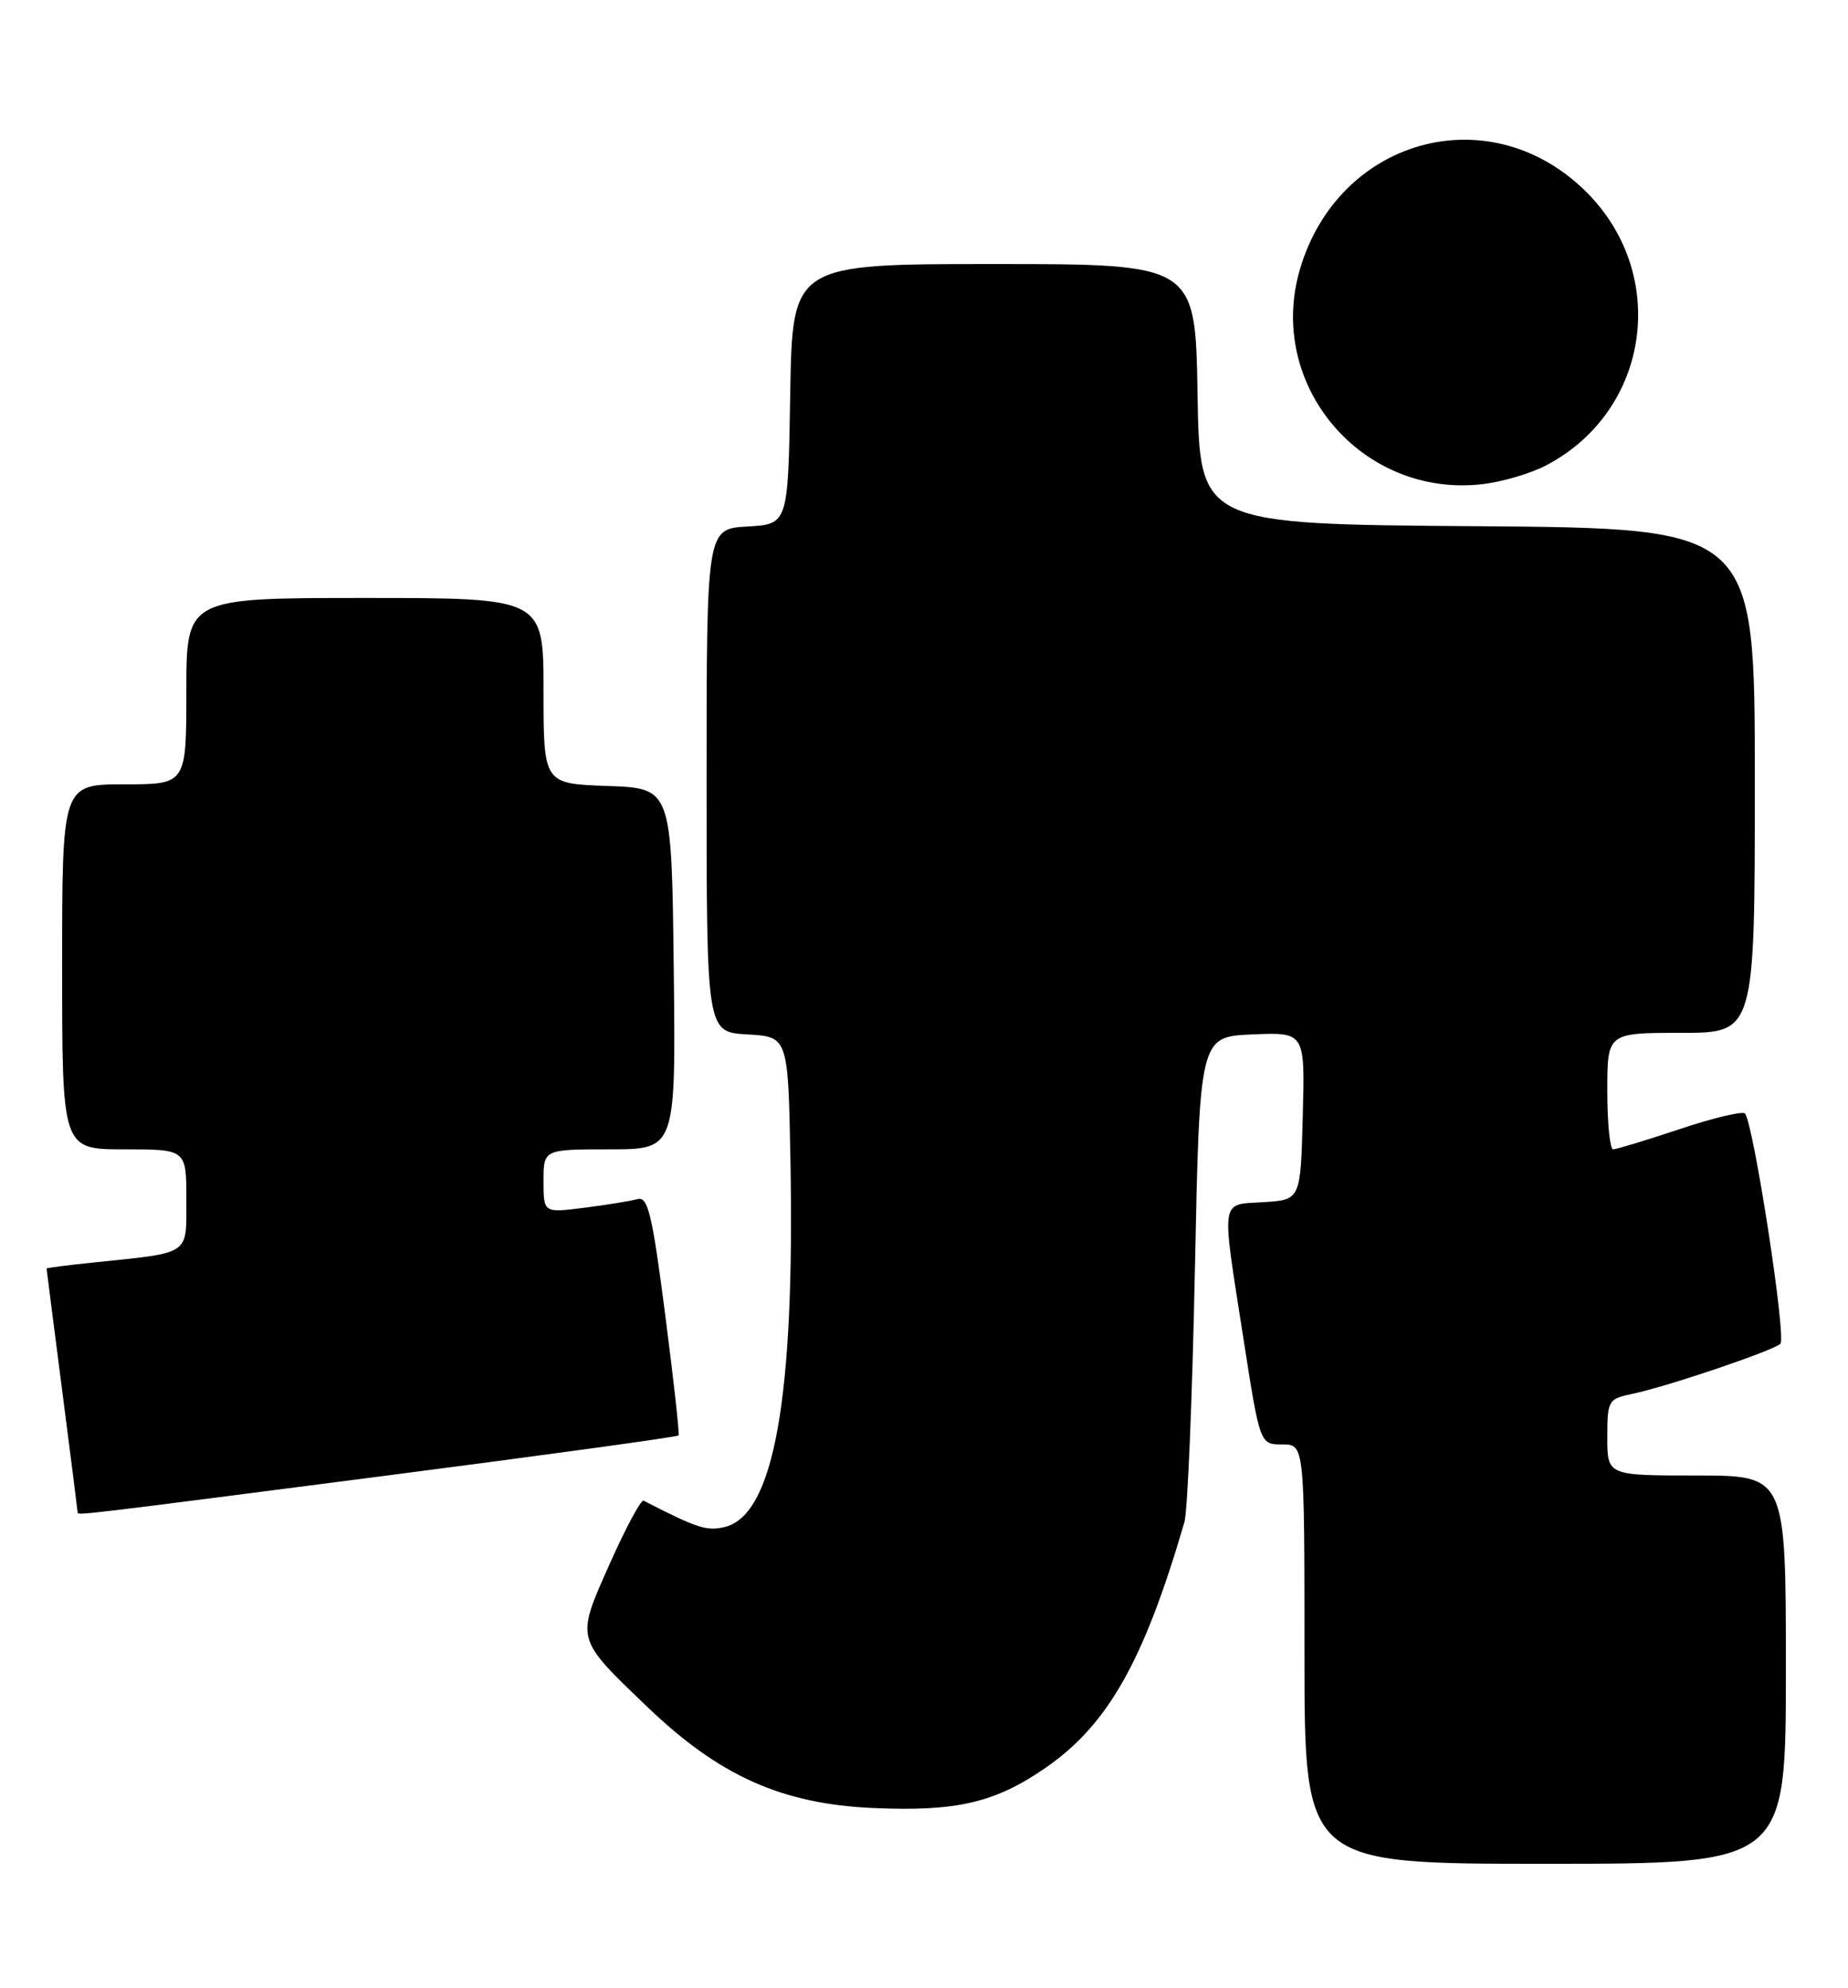 <?xml version="1.0" encoding="UTF-8" standalone="no"?>
<!DOCTYPE svg PUBLIC "-//W3C//DTD SVG 1.1//EN" "http://www.w3.org/Graphics/SVG/1.1/DTD/svg11.dtd" >
<svg xmlns="http://www.w3.org/2000/svg" xmlns:xlink="http://www.w3.org/1999/xlink" version="1.1" viewBox="0 0 238 256">
 <g >
 <path fill="currentColor"
d=" M 230.00 215.00 C 230.00 190.00 230.00 190.00 218.50 190.00 C 207.00 190.00 207.00 190.00 207.00 185.08 C 207.00 180.33 207.12 180.13 210.25 179.48 C 214.67 178.56 228.31 173.95 229.29 173.04 C 230.10 172.30 225.80 144.47 224.72 143.38 C 224.39 143.06 220.61 143.96 216.31 145.40 C 212.01 146.83 208.16 148.00 207.75 148.00 C 207.34 148.00 207.00 144.62 207.00 140.50 C 207.00 133.00 207.00 133.00 216.50 133.00 C 226.00 133.00 226.00 133.00 226.00 100.51 C 226.00 68.03 226.00 68.03 190.25 67.76 C 154.50 67.50 154.50 67.50 154.23 50.75 C 153.95 34.00 153.95 34.00 128.00 34.00 C 102.05 34.00 102.05 34.00 101.77 50.75 C 101.50 67.50 101.50 67.50 96.25 67.80 C 91.00 68.10 91.00 68.10 91.00 100.50 C 91.00 132.90 91.00 132.90 96.25 133.20 C 101.50 133.50 101.50 133.50 101.80 149.50 C 102.36 180.00 99.68 195.04 93.38 196.62 C 91.06 197.20 89.83 196.81 82.89 193.24 C 82.56 193.07 80.60 196.71 78.54 201.34 C 74.14 211.21 74.05 210.86 83.34 219.77 C 92.64 228.70 100.70 232.30 112.50 232.82 C 123.16 233.29 128.15 232.13 134.60 227.68 C 142.68 222.11 147.29 213.97 152.54 196.00 C 152.95 194.62 153.55 180.00 153.89 163.50 C 154.50 133.50 154.50 133.50 161.28 133.20 C 168.07 132.91 168.07 132.91 167.78 143.70 C 167.50 154.50 167.50 154.50 162.75 154.80 C 157.09 155.17 157.27 153.96 160.12 172.25 C 162.26 186.00 162.26 186.00 165.13 186.00 C 168.00 186.00 168.00 186.00 168.00 213.00 C 168.00 240.00 168.00 240.00 199.00 240.00 C 230.00 240.00 230.00 240.00 230.00 215.00 Z  M 49.33 190.07 C 70.13 187.38 87.26 185.03 87.39 184.84 C 87.53 184.65 86.75 177.63 85.66 169.23 C 83.99 156.30 83.45 154.03 82.09 154.41 C 81.22 154.65 78.14 155.16 75.25 155.52 C 70.00 156.19 70.00 156.19 70.00 152.09 C 70.00 148.00 70.00 148.00 78.52 148.00 C 87.04 148.00 87.04 148.00 86.77 124.75 C 86.50 101.50 86.50 101.50 78.25 101.21 C 70.00 100.92 70.00 100.92 70.00 88.96 C 70.00 77.00 70.00 77.00 47.00 77.00 C 24.00 77.00 24.00 77.00 24.00 89.00 C 24.00 101.00 24.00 101.00 16.00 101.00 C 8.00 101.00 8.00 101.00 8.00 124.50 C 8.00 148.00 8.00 148.00 16.00 148.00 C 24.00 148.00 24.00 148.00 24.00 154.42 C 24.00 161.72 24.67 161.25 12.25 162.55 C 8.81 162.90 6.00 163.26 6.00 163.35 C 6.00 163.43 6.90 170.47 8.00 179.00 C 9.10 187.53 10.00 194.61 10.00 194.75 C 10.00 195.15 9.87 195.17 49.33 190.07 Z  M 198.98 60.00 C 212.65 52.96 215.12 34.97 203.87 24.30 C 191.45 12.51 172.31 17.97 167.41 34.70 C 163.04 49.62 175.45 64.18 190.98 62.34 C 193.44 62.05 197.04 60.99 198.98 60.00 Z "/>
</g>
</svg>